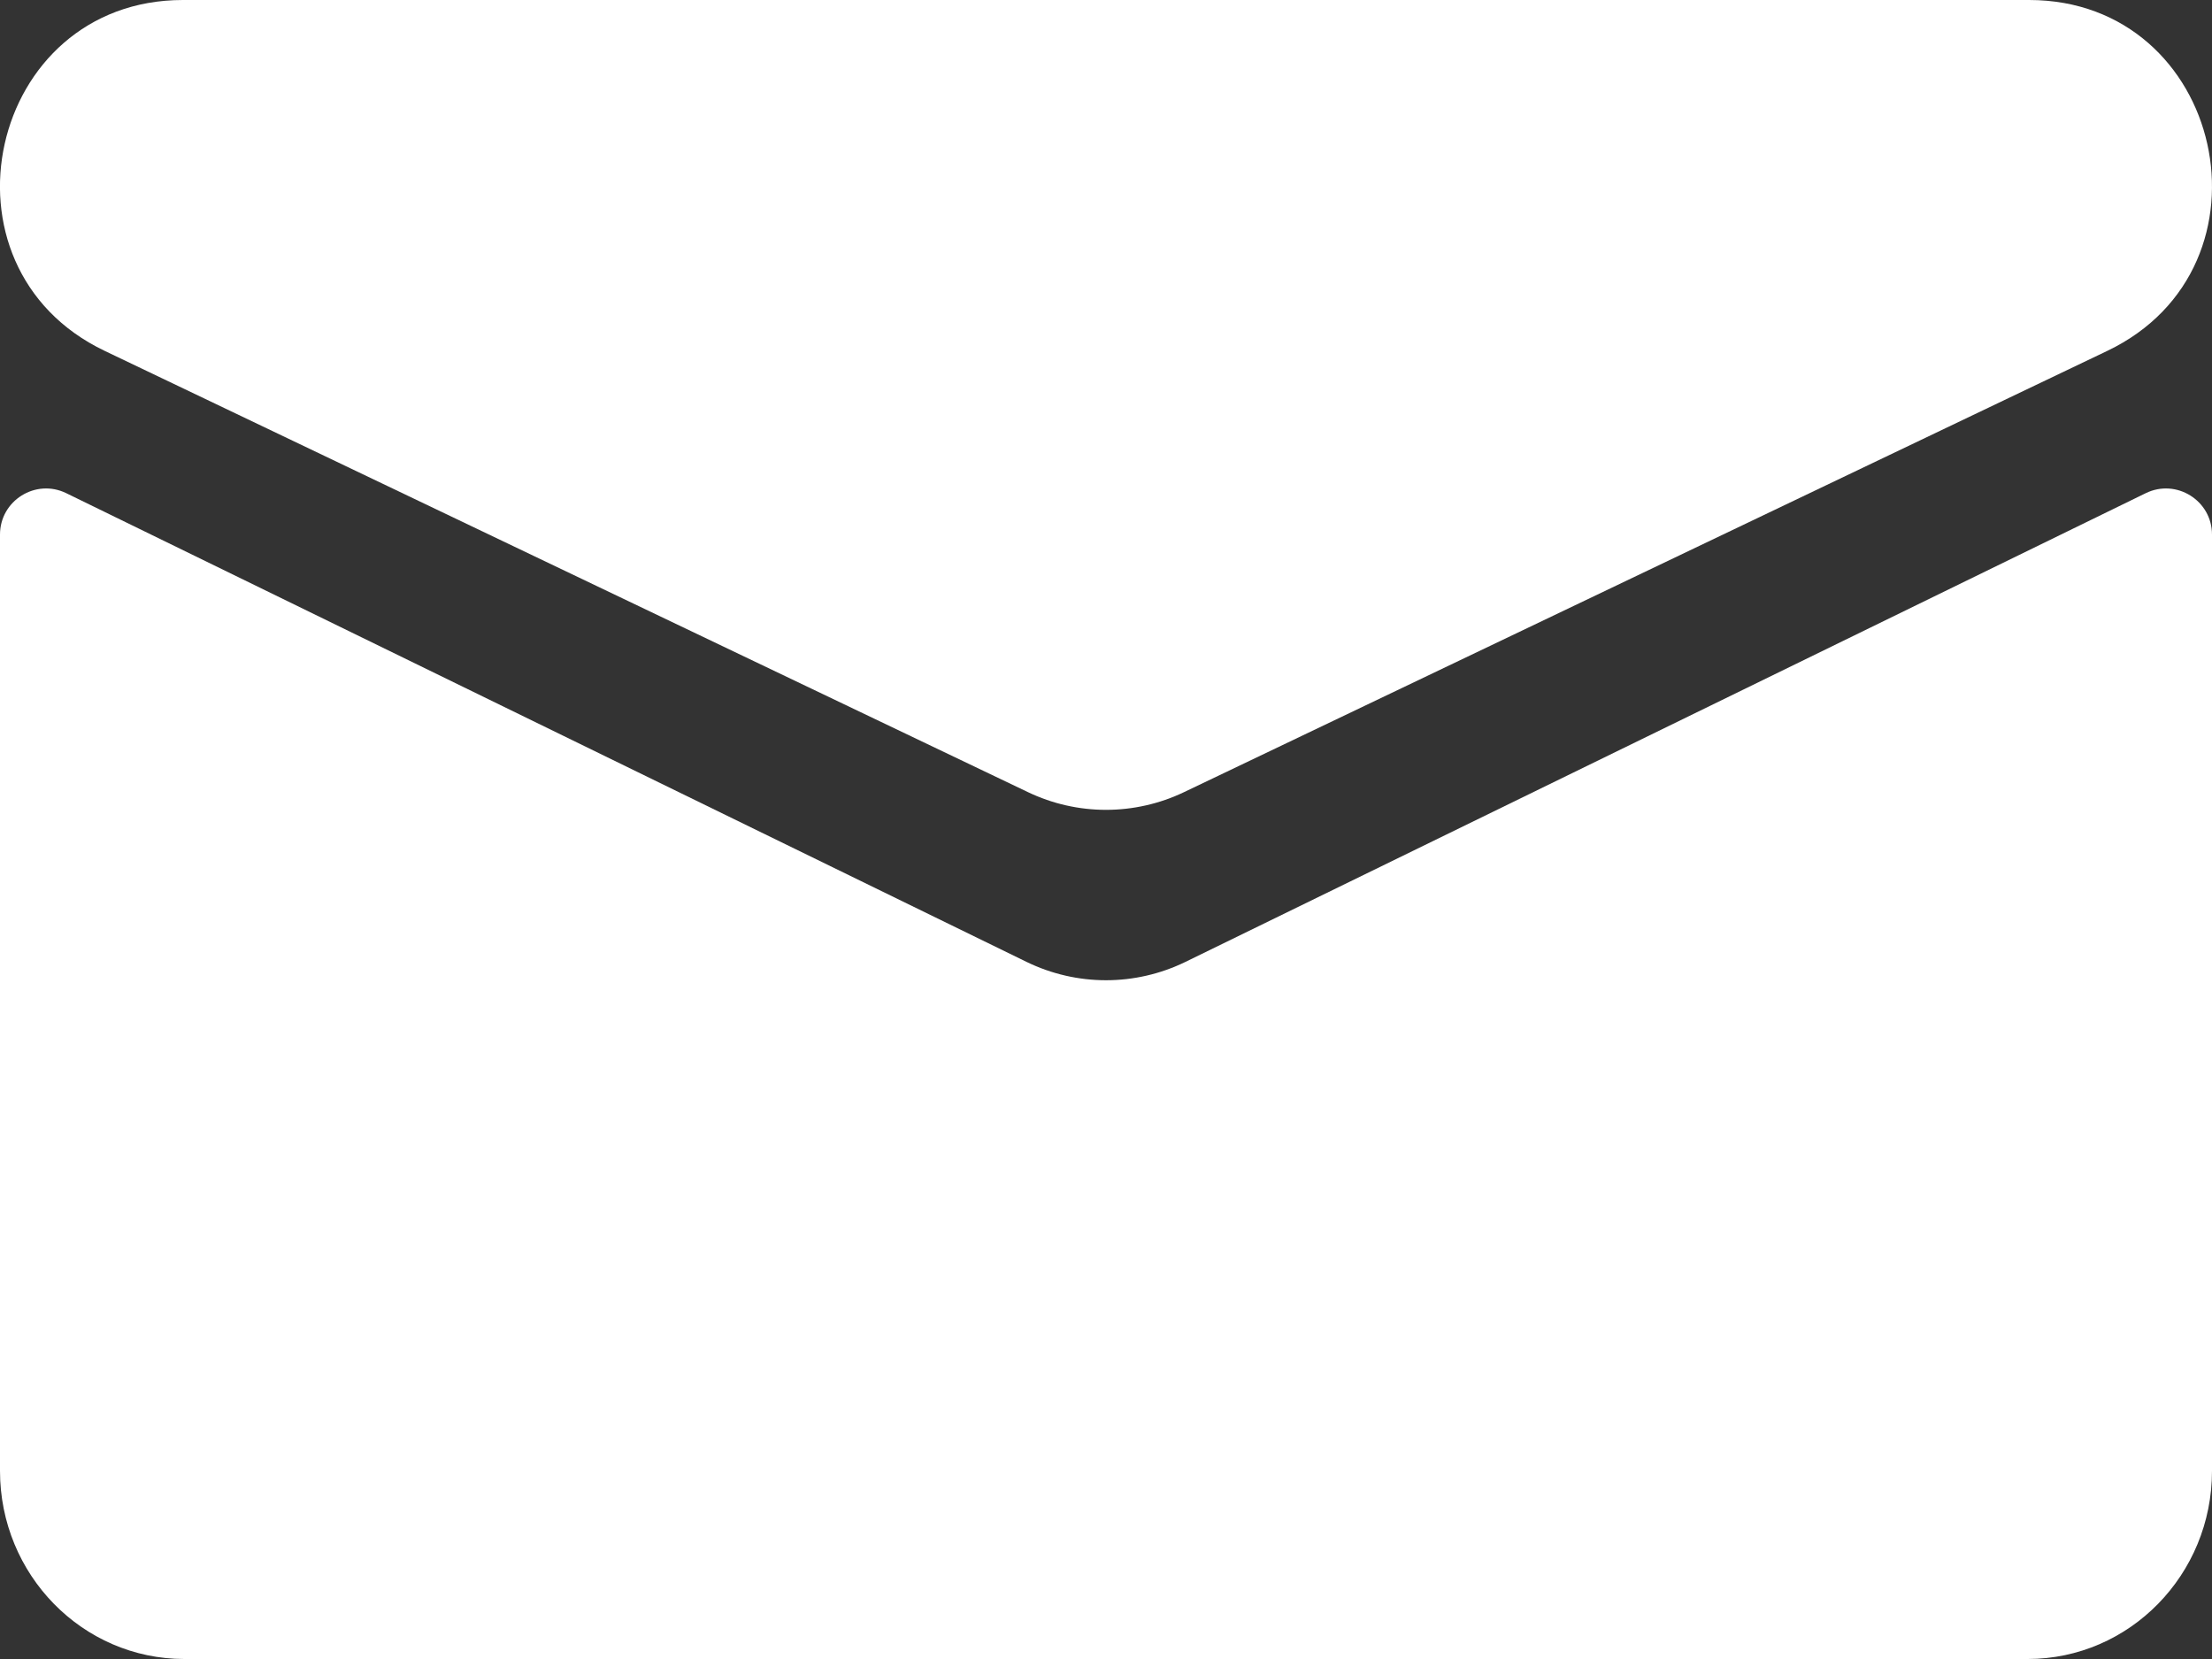 <svg width="24" height="18" viewBox="0 0 24 18" fill="none" xmlns="http://www.w3.org/2000/svg">
<rect x="0" y="0" width="24" height="18" fill="#333333" stroke="none"/>
<path fill-rule="evenodd" clip-rule="evenodd" d="M23.281 5.351C23.613 5.189 24 5.431 24 5.8V15.959C24 17.086 23.105 18 22 18H2C0.895 18 0 17.086 0 15.959V5.8C0 5.431 0.387 5.189 0.719 5.351L11.137 10.436C11.683 10.702 12.317 10.702 12.863 10.436L23.281 5.351Z" fill="white"/>
<path d="M22.015 0H1.985C-0.13 0 -0.775 2.894 1.136 3.807L11.152 8.594C11.688 8.851 12.312 8.851 12.848 8.594L22.864 3.807C24.774 2.894 24.13 0 22.015 0Z" fill="white"/>
</svg>
